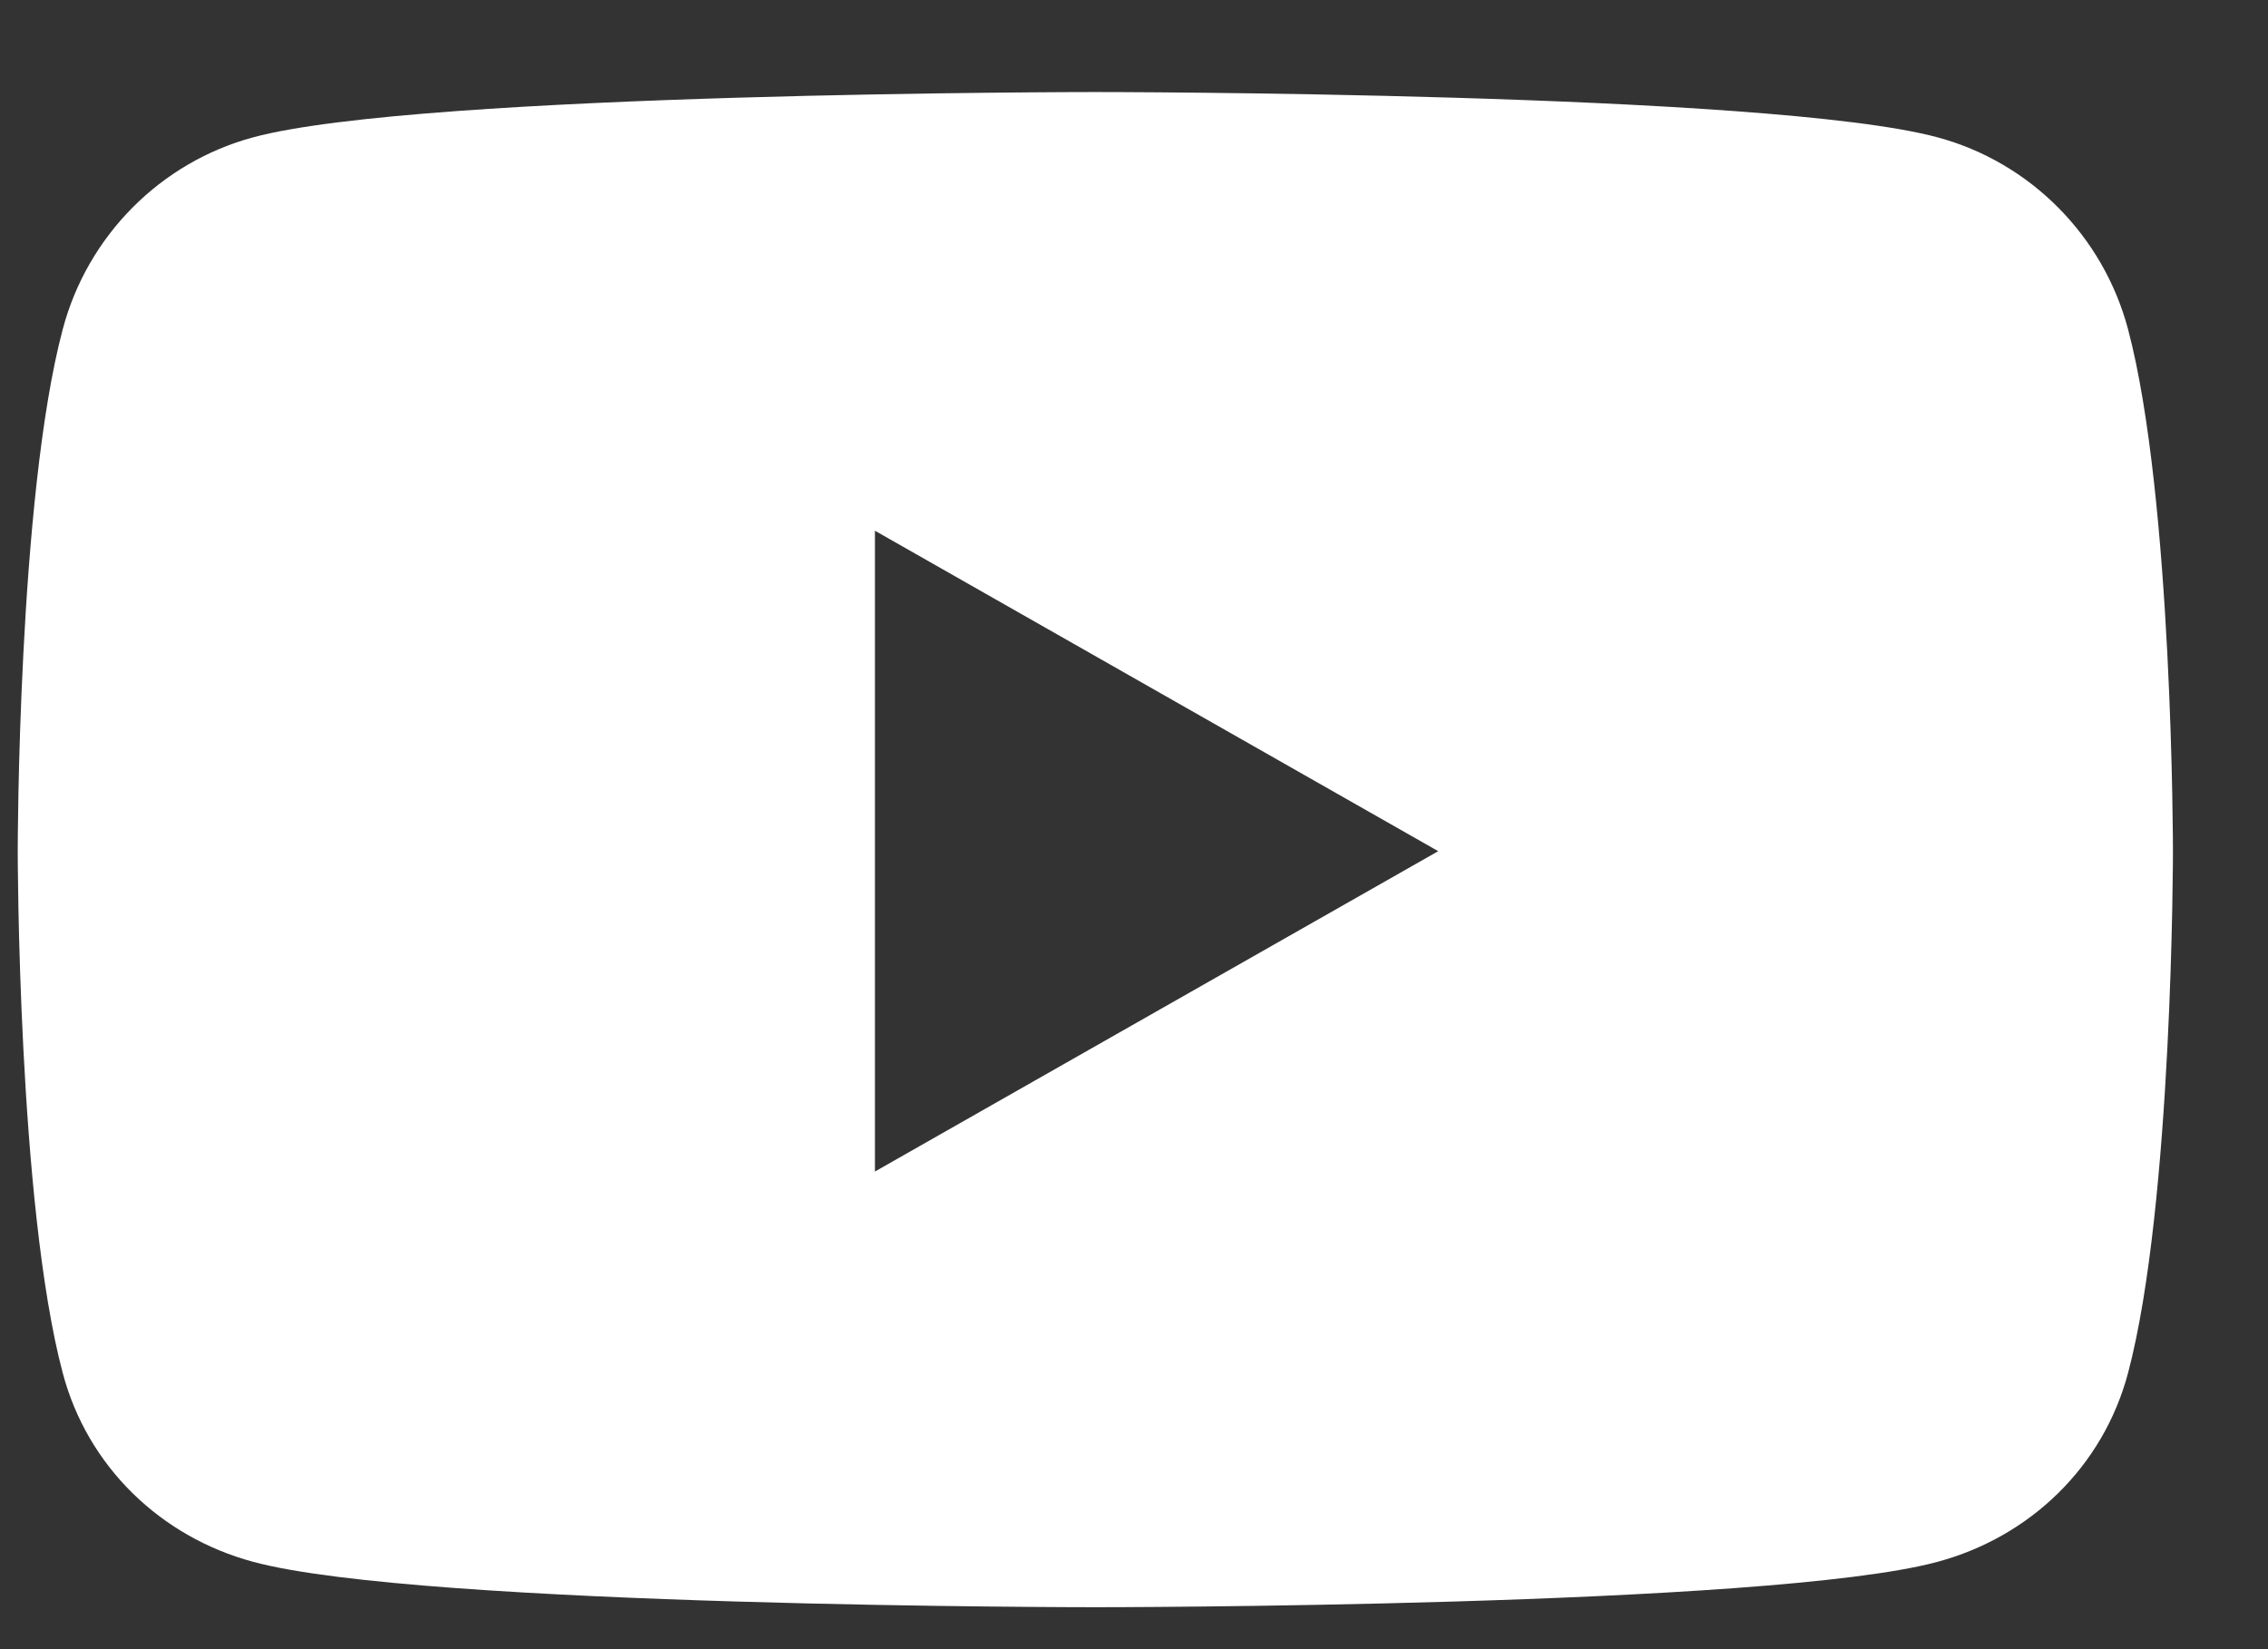 <svg width="22" height="16" viewBox="0 0 22 16" fill="none" xmlns="http://www.w3.org/2000/svg">
<rect x="0" y="0" width="22" height="16" fill="#333333" stroke="none"/>
<path d="M20.642 3.193C20.401 2.287 19.693 1.574 18.793 1.332C17.163 0.893 10.625 0.893 10.625 0.893C10.625 0.893 4.087 0.893 2.457 1.332C1.558 1.574 0.849 2.287 0.609 3.193C0.172 4.834 0.172 8.257 0.172 8.257C0.172 8.257 0.172 11.681 0.609 13.322C0.849 14.228 1.558 14.911 2.457 15.153C4.087 15.593 10.625 15.593 10.625 15.593C10.625 15.593 17.163 15.593 18.793 15.153C19.693 14.911 20.401 14.228 20.642 13.322C21.078 11.681 21.078 8.257 21.078 8.257C21.078 8.257 21.078 4.834 20.642 3.193ZM8.487 11.366V5.149L13.951 8.258L8.487 11.366Z" fill="white"/>
</svg>
